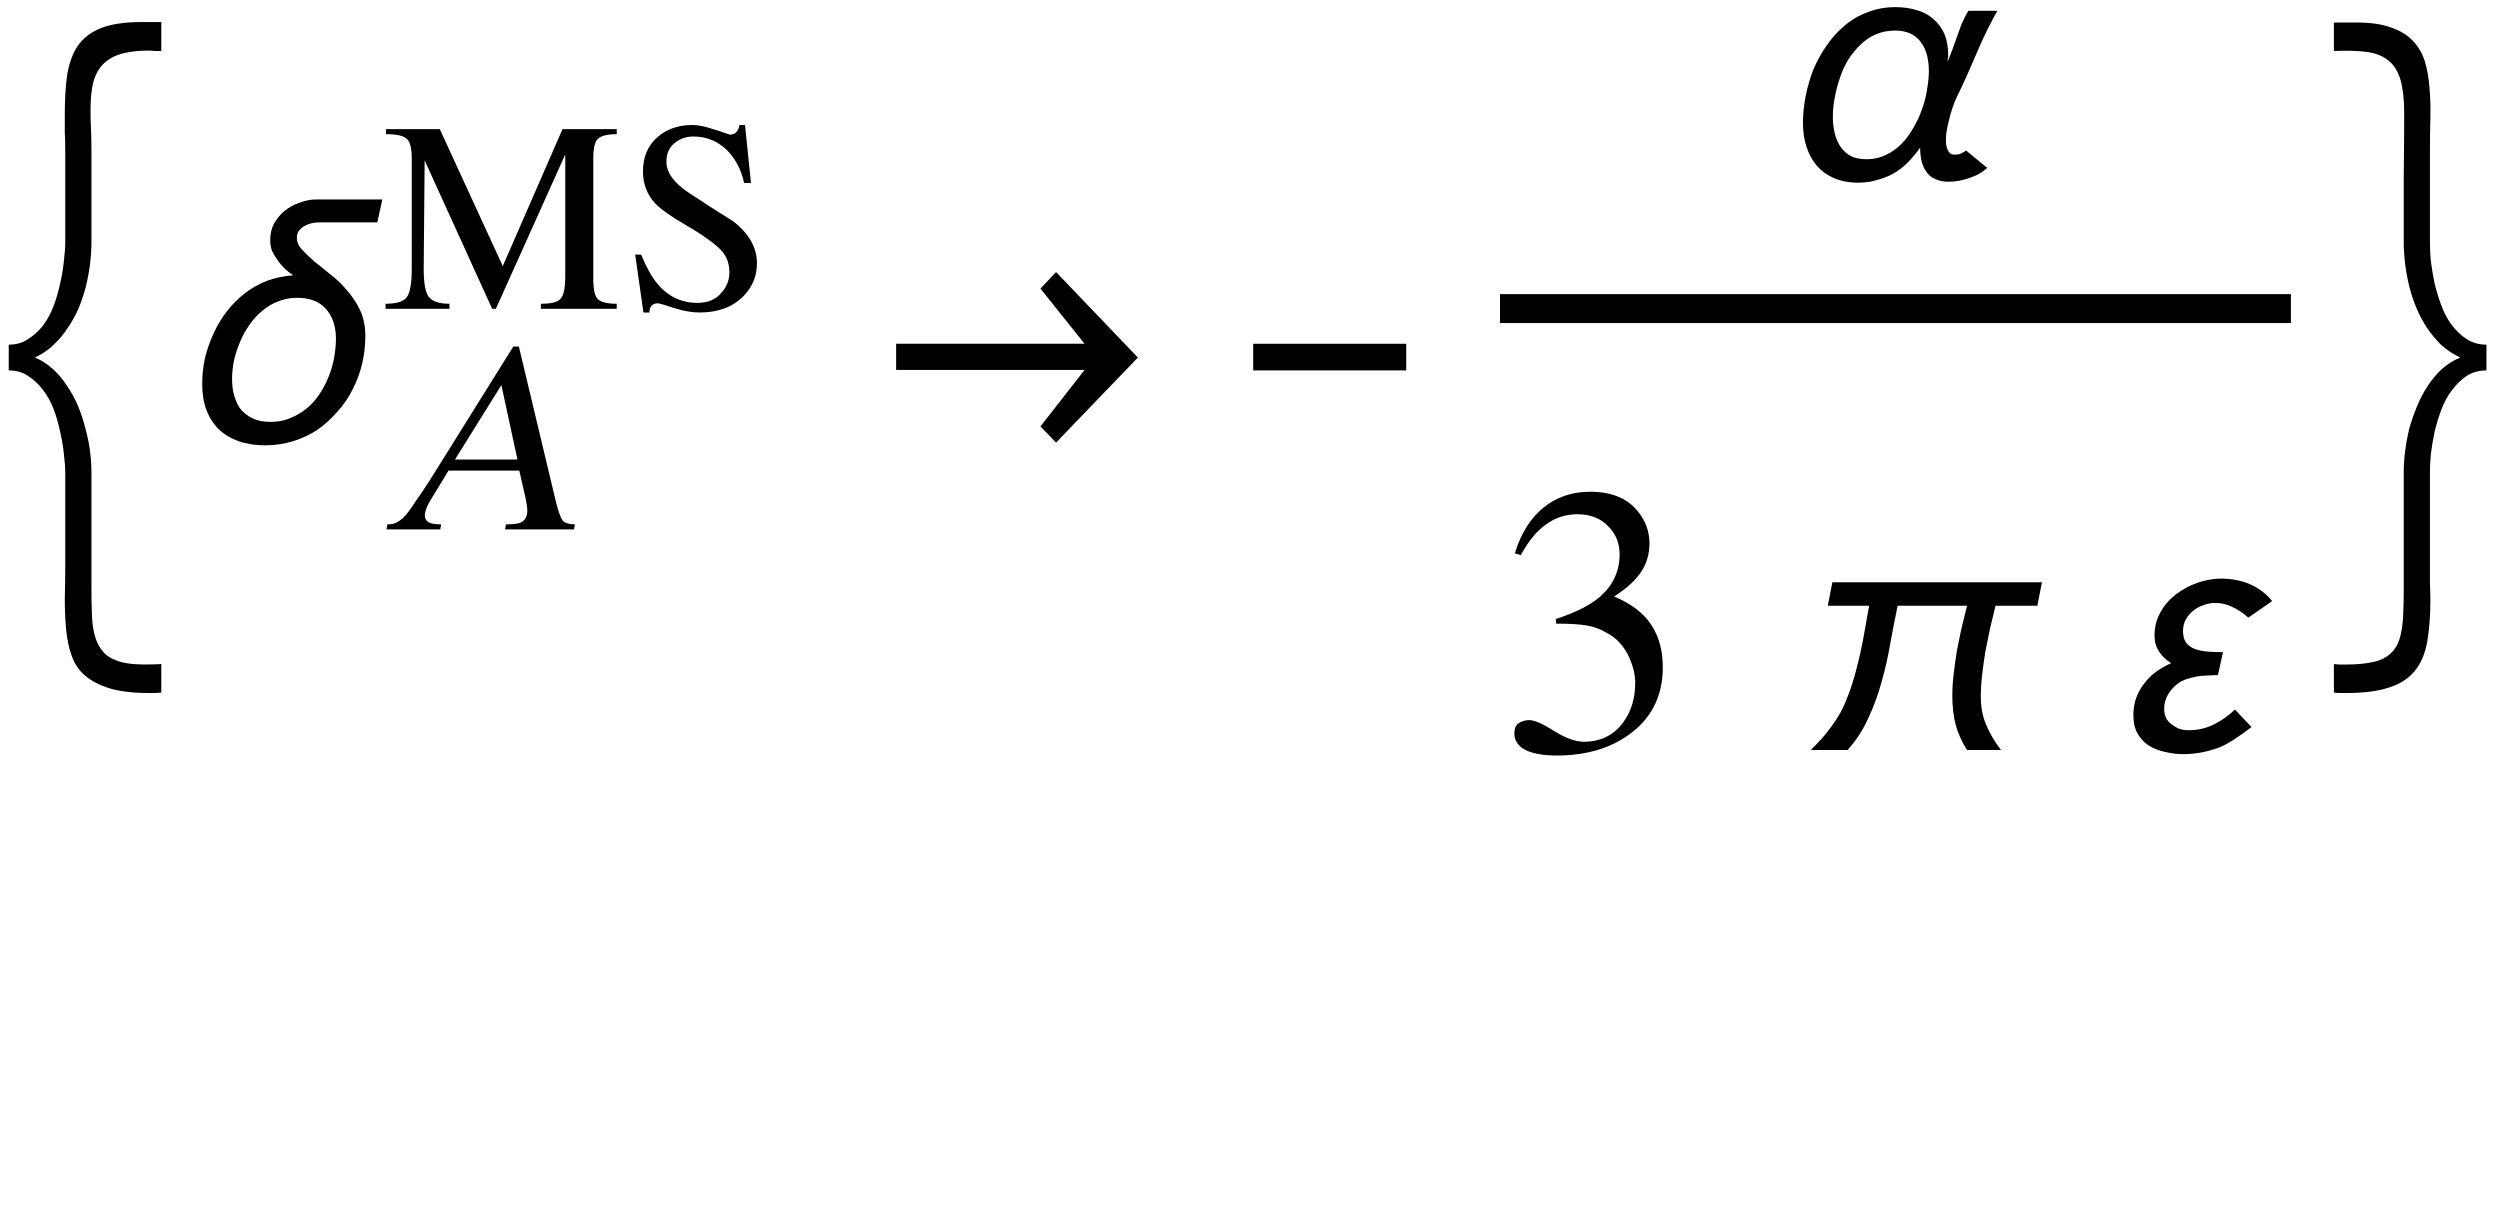 <?xml version="1.0" encoding="UTF-8"?>
<svg xmlns="http://www.w3.org/2000/svg" xmlns:xlink="http://www.w3.org/1999/xlink" width="85pt" height="41pt" viewBox="0 0 85 41" version="1.1">
<defs>
<g>
<symbol overflow="visible" id="glyph0-0">
<path style="stroke:none;" d="M 0.688 0 L 0.688 -8.797 L 4.812 -8.797 L 4.812 0 Z M 1.375 -0.688 L 4.125 -0.688 L 4.125 -8.109 L 1.375 -8.109 Z M 1.375 -0.688 "/>
</symbol>
<symbol overflow="visible" id="glyph0-1">
<path style="stroke:none;" d="M 5.484 8.547 C 5.41 8.555 5.336 8.562 5.266 8.562 C 5.191 8.562 5.117 8.562 5.047 8.562 C 4.516 8.562 4.078 8.508 3.734 8.406 C 3.391 8.301 3.109 8.156 2.891 7.969 C 2.68 7.789 2.531 7.566 2.438 7.297 C 2.344 7.035 2.281 6.742 2.25 6.422 C 2.219 6.098 2.203 5.75 2.203 5.375 C 2.211 5 2.219 4.613 2.219 4.219 L 2.219 1.094 C 2.219 0.906 2.203 0.688 2.172 0.438 C 2.148 0.195 2.109 -0.051 2.047 -0.312 C 1.992 -0.57 1.922 -0.828 1.828 -1.078 C 1.734 -1.328 1.613 -1.547 1.469 -1.734 C 1.32 -1.93 1.148 -2.094 0.953 -2.219 C 0.766 -2.344 0.547 -2.406 0.297 -2.406 L 0.297 -3.281 C 0.547 -3.281 0.766 -3.344 0.953 -3.469 C 1.148 -3.594 1.32 -3.75 1.469 -3.938 C 1.613 -4.133 1.734 -4.359 1.828 -4.609 C 1.922 -4.859 1.992 -5.113 2.047 -5.375 C 2.109 -5.633 2.148 -5.883 2.172 -6.125 C 2.203 -6.375 2.219 -6.598 2.219 -6.797 L 2.219 -9.906 C 2.219 -10.102 2.211 -10.301 2.203 -10.5 C 2.203 -10.695 2.203 -10.898 2.203 -11.109 C 2.203 -11.609 2.227 -12.051 2.281 -12.438 C 2.344 -12.832 2.461 -13.164 2.641 -13.438 C 2.828 -13.707 3.094 -13.91 3.438 -14.047 C 3.781 -14.18 4.234 -14.25 4.797 -14.25 L 5.484 -14.25 L 5.484 -13.266 C 5.41 -13.266 5.336 -13.266 5.266 -13.266 C 5.203 -13.273 5.133 -13.281 5.062 -13.281 C 4.695 -13.281 4.383 -13.242 4.125 -13.172 C 3.875 -13.098 3.672 -12.984 3.516 -12.828 C 3.359 -12.672 3.242 -12.461 3.172 -12.203 C 3.109 -11.953 3.078 -11.645 3.078 -11.281 C 3.078 -11.051 3.082 -10.82 3.094 -10.594 C 3.102 -10.363 3.109 -10.129 3.109 -9.891 L 3.109 -6.781 C 3.109 -6.539 3.094 -6.289 3.062 -6.031 C 3.031 -5.781 2.984 -5.523 2.922 -5.266 C 2.859 -5.016 2.773 -4.766 2.672 -4.516 C 2.566 -4.273 2.441 -4.051 2.297 -3.844 C 2.16 -3.633 2 -3.441 1.812 -3.266 C 1.633 -3.098 1.426 -2.957 1.188 -2.844 C 1.414 -2.75 1.617 -2.617 1.797 -2.453 C 1.984 -2.285 2.145 -2.094 2.281 -1.875 C 2.426 -1.664 2.551 -1.438 2.656 -1.188 C 2.758 -0.938 2.844 -0.68 2.906 -0.422 C 2.977 -0.16 3.031 0.094 3.062 0.344 C 3.094 0.594 3.109 0.828 3.109 1.047 L 3.109 4.953 C 3.109 5.305 3.113 5.617 3.125 5.891 C 3.133 6.16 3.164 6.395 3.219 6.594 C 3.27 6.789 3.348 6.957 3.453 7.094 C 3.555 7.238 3.695 7.348 3.875 7.422 C 4.051 7.504 4.27 7.555 4.531 7.578 C 4.789 7.598 5.109 7.598 5.484 7.578 Z M 5.484 8.547 "/>
</symbol>
<symbol overflow="visible" id="glyph0-2">
<path style="stroke:none;" d="M 7 -8.219 L 6.828 -7.438 L 4.828 -7.438 C 4.742 -7.438 4.66 -7.426 4.578 -7.406 C 4.492 -7.383 4.414 -7.352 4.344 -7.312 C 4.27 -7.27 4.207 -7.211 4.156 -7.141 C 4.113 -7.078 4.094 -7 4.094 -6.906 C 4.094 -6.77 4.148 -6.641 4.266 -6.516 C 4.379 -6.391 4.52 -6.254 4.688 -6.109 C 4.863 -5.973 5.051 -5.82 5.25 -5.656 C 5.457 -5.5 5.645 -5.316 5.812 -5.109 C 5.988 -4.91 6.133 -4.688 6.25 -4.438 C 6.363 -4.188 6.422 -3.898 6.422 -3.578 C 6.422 -3.254 6.383 -2.938 6.312 -2.625 C 6.238 -2.32 6.129 -2.031 5.984 -1.75 C 5.848 -1.477 5.676 -1.227 5.469 -1 C 5.27 -0.77 5.047 -0.566 4.797 -0.391 C 4.547 -0.223 4.27 -0.094 3.969 0 C 3.664 0.094 3.348 0.141 3.016 0.141 C 2.68 0.141 2.379 0.094 2.109 0 C 1.848 -0.094 1.625 -0.227 1.438 -0.406 C 1.258 -0.582 1.117 -0.801 1.016 -1.062 C 0.922 -1.32 0.875 -1.617 0.875 -1.953 C 0.875 -2.242 0.906 -2.535 0.969 -2.828 C 1.039 -3.117 1.141 -3.398 1.266 -3.672 C 1.391 -3.941 1.539 -4.191 1.719 -4.422 C 1.895 -4.648 2.098 -4.852 2.328 -5.031 C 2.555 -5.207 2.805 -5.348 3.078 -5.453 C 3.359 -5.555 3.656 -5.617 3.969 -5.641 C 3.875 -5.703 3.781 -5.773 3.688 -5.859 C 3.594 -5.953 3.508 -6.051 3.438 -6.156 C 3.363 -6.258 3.301 -6.363 3.25 -6.469 C 3.207 -6.582 3.188 -6.707 3.188 -6.844 C 3.188 -7.039 3.227 -7.223 3.312 -7.391 C 3.406 -7.555 3.523 -7.703 3.672 -7.828 C 3.828 -7.953 4 -8.047 4.188 -8.109 C 4.375 -8.18 4.562 -8.219 4.75 -8.219 Z M 5.422 -3.484 C 5.422 -3.91 5.305 -4.25 5.078 -4.5 C 4.859 -4.75 4.531 -4.875 4.094 -4.875 C 3.863 -4.875 3.648 -4.832 3.453 -4.75 C 3.254 -4.676 3.07 -4.566 2.906 -4.422 C 2.738 -4.285 2.594 -4.125 2.469 -3.938 C 2.344 -3.758 2.238 -3.566 2.156 -3.359 C 2.07 -3.16 2.004 -2.953 1.953 -2.734 C 1.91 -2.516 1.891 -2.305 1.891 -2.109 C 1.891 -1.898 1.914 -1.707 1.969 -1.531 C 2.02 -1.352 2.098 -1.195 2.203 -1.062 C 2.316 -0.938 2.453 -0.836 2.609 -0.766 C 2.773 -0.691 2.973 -0.656 3.203 -0.656 C 3.441 -0.656 3.66 -0.695 3.859 -0.781 C 4.066 -0.863 4.254 -0.973 4.422 -1.109 C 4.586 -1.242 4.734 -1.406 4.859 -1.594 C 4.984 -1.781 5.086 -1.977 5.172 -2.188 C 5.254 -2.395 5.316 -2.609 5.359 -2.828 C 5.398 -3.055 5.422 -3.273 5.422 -3.484 Z M 5.422 -3.484 "/>
</symbol>
<symbol overflow="visible" id="glyph0-3">
<path style="stroke:none;" d="M 0.469 -3.312 L 6.875 -3.312 L 5.375 -5.188 L 5.906 -5.75 L 8.688 -2.844 L 5.906 0.047 L 5.375 -0.5 L 6.875 -2.422 L 0.469 -2.422 Z M 0.469 -3.312 "/>
</symbol>
<symbol overflow="visible" id="glyph0-4">
<path style="stroke:none;" d="M 5.812 -2.406 L 0.609 -2.406 L 0.609 -3.312 L 5.812 -3.312 Z M 5.812 -2.406 "/>
</symbol>
<symbol overflow="visible" id="glyph0-5">
<path style="stroke:none;" d="M 7.484 -5.703 C 7.285 -5.348 7.102 -4.988 6.938 -4.625 C 6.781 -4.27 6.625 -3.91 6.469 -3.547 C 6.352 -3.285 6.234 -3.031 6.109 -2.781 C 5.992 -2.531 5.906 -2.27 5.844 -2 C 5.812 -1.883 5.785 -1.766 5.766 -1.641 C 5.742 -1.523 5.734 -1.398 5.734 -1.266 C 5.734 -1.223 5.738 -1.176 5.75 -1.125 C 5.758 -1.07 5.773 -1.02 5.797 -0.969 C 5.816 -0.926 5.844 -0.891 5.875 -0.859 C 5.914 -0.828 5.969 -0.812 6.031 -0.812 C 6.102 -0.812 6.172 -0.82 6.234 -0.844 C 6.305 -0.875 6.367 -0.91 6.422 -0.953 L 7.141 -0.359 C 7.055 -0.285 6.961 -0.219 6.859 -0.156 C 6.754 -0.102 6.645 -0.055 6.531 -0.016 C 6.414 0.023 6.297 0.055 6.172 0.078 C 6.055 0.098 5.941 0.109 5.828 0.109 C 5.648 0.109 5.5 0.078 5.375 0.016 C 5.25 -0.035 5.148 -0.113 5.078 -0.219 C 5.004 -0.32 4.945 -0.445 4.906 -0.594 C 4.875 -0.738 4.859 -0.891 4.859 -1.047 C 4.723 -0.859 4.582 -0.691 4.438 -0.547 C 4.289 -0.398 4.129 -0.273 3.953 -0.172 C 3.785 -0.078 3.602 -0.004 3.406 0.047 C 3.207 0.109 2.988 0.141 2.75 0.141 C 2.438 0.141 2.16 0.086 1.922 -0.016 C 1.691 -0.117 1.5 -0.258 1.344 -0.438 C 1.195 -0.613 1.082 -0.82 1 -1.062 C 0.914 -1.312 0.875 -1.586 0.875 -1.891 C 0.875 -2.191 0.906 -2.5 0.969 -2.812 C 1.031 -3.125 1.117 -3.426 1.234 -3.719 C 1.359 -4.008 1.508 -4.281 1.688 -4.531 C 1.863 -4.789 2.066 -5.016 2.297 -5.203 C 2.523 -5.398 2.785 -5.551 3.078 -5.656 C 3.367 -5.77 3.68 -5.828 4.016 -5.828 C 4.297 -5.828 4.547 -5.789 4.766 -5.719 C 4.984 -5.656 5.172 -5.551 5.328 -5.406 C 5.484 -5.27 5.602 -5.102 5.688 -4.906 C 5.77 -4.707 5.812 -4.473 5.812 -4.203 C 5.812 -4.18 5.812 -4.16 5.812 -4.141 C 5.812 -4.117 5.805 -4.098 5.797 -4.078 L 5.797 -3.984 C 5.859 -4.129 5.914 -4.273 5.969 -4.422 C 6.02 -4.566 6.07 -4.711 6.125 -4.859 C 6.176 -5.004 6.227 -5.145 6.281 -5.281 C 6.344 -5.426 6.414 -5.566 6.5 -5.703 Z M 5.156 -3.656 C 5.156 -3.844 5.133 -4.02 5.094 -4.188 C 5.051 -4.352 4.984 -4.5 4.891 -4.625 C 4.805 -4.75 4.691 -4.848 4.547 -4.922 C 4.398 -4.992 4.223 -5.031 4.016 -5.031 C 3.773 -5.031 3.555 -4.988 3.359 -4.906 C 3.16 -4.82 2.984 -4.703 2.828 -4.547 C 2.672 -4.398 2.531 -4.227 2.406 -4.031 C 2.289 -3.832 2.195 -3.625 2.125 -3.406 C 2.051 -3.188 1.992 -2.961 1.953 -2.734 C 1.91 -2.516 1.891 -2.301 1.891 -2.094 C 1.891 -1.906 1.91 -1.723 1.953 -1.547 C 1.992 -1.379 2.055 -1.227 2.141 -1.094 C 2.234 -0.957 2.352 -0.848 2.5 -0.766 C 2.645 -0.691 2.828 -0.656 3.047 -0.656 C 3.273 -0.656 3.488 -0.703 3.688 -0.797 C 3.883 -0.891 4.062 -1.016 4.219 -1.172 C 4.375 -1.328 4.508 -1.508 4.625 -1.719 C 4.75 -1.926 4.848 -2.141 4.922 -2.359 C 5.004 -2.578 5.062 -2.801 5.094 -3.031 C 5.133 -3.258 5.156 -3.469 5.156 -3.656 Z M 5.156 -3.656 "/>
</symbol>
<symbol overflow="visible" id="glyph0-6">
<path style="stroke:none;" d="M 8.5 -5.703 L 8.344 -4.906 L 6.922 -4.906 C 6.859 -4.645 6.797 -4.383 6.734 -4.125 C 6.68 -3.875 6.629 -3.617 6.578 -3.359 C 6.535 -3.098 6.5 -2.836 6.469 -2.578 C 6.438 -2.316 6.422 -2.055 6.422 -1.797 C 6.422 -1.453 6.484 -1.133 6.609 -0.844 C 6.734 -0.551 6.898 -0.27 7.109 0 L 5.953 0 C 5.773 -0.281 5.645 -0.57 5.562 -0.875 C 5.488 -1.176 5.453 -1.492 5.453 -1.828 C 5.453 -2.086 5.469 -2.344 5.5 -2.594 C 5.531 -2.852 5.566 -3.113 5.609 -3.375 C 5.66 -3.633 5.711 -3.891 5.766 -4.141 C 5.828 -4.391 5.891 -4.645 5.953 -4.906 L 3.594 -4.906 C 3.508 -4.5 3.426 -4.07 3.344 -3.625 C 3.27 -3.188 3.172 -2.75 3.047 -2.312 C 2.93 -1.883 2.781 -1.473 2.594 -1.078 C 2.414 -0.68 2.18 -0.32 1.891 0 L 0.641 0 C 0.773 -0.133 0.906 -0.27 1.031 -0.406 C 1.156 -0.551 1.27 -0.695 1.375 -0.844 C 1.582 -1.125 1.75 -1.43 1.875 -1.766 C 2.008 -2.098 2.117 -2.441 2.203 -2.797 C 2.297 -3.148 2.375 -3.504 2.438 -3.859 C 2.5 -4.211 2.562 -4.562 2.625 -4.906 L 1.219 -4.906 L 1.375 -5.703 Z M 8.5 -5.703 "/>
</symbol>
<symbol overflow="visible" id="glyph0-7">
<path style="stroke:none;" d="M 5.328 -5.062 L 4.516 -4.5 C 4.359 -4.645 4.18 -4.766 3.984 -4.859 C 3.797 -4.953 3.598 -5 3.391 -5 C 3.254 -5 3.117 -4.973 2.984 -4.922 C 2.859 -4.879 2.742 -4.816 2.641 -4.734 C 2.535 -4.648 2.453 -4.551 2.391 -4.438 C 2.328 -4.32 2.297 -4.191 2.297 -4.047 C 2.297 -3.867 2.336 -3.727 2.422 -3.625 C 2.504 -3.531 2.609 -3.461 2.734 -3.422 C 2.867 -3.379 3.016 -3.352 3.172 -3.344 C 3.328 -3.332 3.473 -3.328 3.609 -3.328 L 3.656 -3.328 L 3.484 -2.547 C 3.367 -2.547 3.25 -2.539 3.125 -2.531 C 3.008 -2.531 2.891 -2.52 2.766 -2.5 C 2.641 -2.477 2.52 -2.445 2.406 -2.406 C 2.289 -2.363 2.191 -2.312 2.109 -2.25 C 1.973 -2.145 1.863 -2.02 1.781 -1.875 C 1.695 -1.727 1.656 -1.57 1.656 -1.406 C 1.656 -1.289 1.676 -1.188 1.719 -1.094 C 1.758 -1.008 1.82 -0.938 1.906 -0.875 C 1.988 -0.812 2.078 -0.758 2.172 -0.719 C 2.273 -0.688 2.379 -0.672 2.484 -0.672 C 2.785 -0.672 3.066 -0.734 3.328 -0.859 C 3.598 -0.992 3.844 -1.164 4.062 -1.375 L 4.625 -0.781 C 4.438 -0.633 4.254 -0.504 4.078 -0.391 C 3.91 -0.273 3.734 -0.176 3.547 -0.094 C 3.359 -0.02 3.16 0.035 2.953 0.078 C 2.742 0.117 2.523 0.141 2.297 0.141 C 2.086 0.141 1.879 0.113 1.672 0.062 C 1.473 0.02 1.289 -0.051 1.125 -0.156 C 0.969 -0.258 0.844 -0.395 0.75 -0.562 C 0.656 -0.727 0.609 -0.938 0.609 -1.188 C 0.609 -1.395 0.641 -1.586 0.703 -1.766 C 0.766 -1.941 0.852 -2.102 0.969 -2.25 C 1.082 -2.406 1.219 -2.539 1.375 -2.656 C 1.531 -2.77 1.703 -2.867 1.891 -2.953 C 1.723 -3.055 1.586 -3.188 1.484 -3.344 C 1.379 -3.5 1.328 -3.68 1.328 -3.891 C 1.328 -4.18 1.395 -4.445 1.531 -4.688 C 1.664 -4.926 1.844 -5.129 2.062 -5.297 C 2.281 -5.461 2.523 -5.594 2.797 -5.688 C 3.066 -5.781 3.336 -5.828 3.609 -5.828 C 3.766 -5.828 3.926 -5.812 4.094 -5.781 C 4.258 -5.75 4.414 -5.703 4.562 -5.641 C 4.707 -5.578 4.844 -5.5 4.969 -5.406 C 5.102 -5.312 5.223 -5.195 5.328 -5.062 Z M 5.328 -5.062 "/>
</symbol>
<symbol overflow="visible" id="glyph0-8">
<path style="stroke:none;" d="M 5.688 -2.406 C 5.438 -2.406 5.211 -2.344 5.016 -2.219 C 4.828 -2.094 4.66 -1.93 4.516 -1.734 C 4.367 -1.547 4.25 -1.328 4.156 -1.078 C 4.062 -0.828 3.984 -0.57 3.922 -0.312 C 3.867 -0.051 3.828 0.195 3.797 0.438 C 3.773 0.688 3.766 0.906 3.766 1.094 L 3.766 4.219 C 3.766 4.414 3.766 4.613 3.766 4.812 C 3.773 5.008 3.781 5.207 3.781 5.406 C 3.781 5.957 3.742 6.43 3.672 6.828 C 3.598 7.234 3.457 7.562 3.25 7.812 C 3.039 8.07 2.75 8.258 2.375 8.375 C 2.008 8.5 1.523 8.562 0.922 8.562 C 0.859 8.562 0.789 8.562 0.719 8.562 C 0.645 8.562 0.57 8.555 0.5 8.547 L 0.5 7.578 C 0.57 7.586 0.641 7.594 0.703 7.594 C 0.773 7.594 0.848 7.594 0.922 7.594 C 1.266 7.594 1.555 7.566 1.797 7.516 C 2.035 7.473 2.234 7.383 2.391 7.25 C 2.547 7.125 2.66 6.945 2.734 6.719 C 2.805 6.488 2.848 6.195 2.859 5.844 C 2.867 5.594 2.875 5.348 2.875 5.109 C 2.875 4.867 2.875 4.629 2.875 4.391 L 2.875 1.047 C 2.875 0.828 2.891 0.594 2.922 0.344 C 2.953 0.094 3 -0.16 3.062 -0.422 C 3.133 -0.68 3.223 -0.938 3.328 -1.188 C 3.43 -1.438 3.551 -1.664 3.688 -1.875 C 3.832 -2.094 3.992 -2.285 4.172 -2.453 C 4.359 -2.617 4.566 -2.75 4.797 -2.844 C 4.555 -2.957 4.344 -3.098 4.156 -3.266 C 3.977 -3.441 3.816 -3.633 3.672 -3.844 C 3.535 -4.051 3.414 -4.273 3.312 -4.516 C 3.207 -4.766 3.125 -5.016 3.062 -5.266 C 3 -5.523 2.953 -5.781 2.922 -6.031 C 2.891 -6.289 2.875 -6.539 2.875 -6.781 C 2.875 -7.508 2.875 -8.234 2.875 -8.953 C 2.883 -9.68 2.891 -10.41 2.891 -11.141 C 2.891 -11.609 2.848 -11.988 2.766 -12.281 C 2.68 -12.57 2.547 -12.789 2.359 -12.938 C 2.172 -13.094 1.926 -13.191 1.625 -13.234 C 1.32 -13.273 0.945 -13.285 0.5 -13.266 L 0.5 -14.234 L 1.172 -14.234 C 1.672 -14.242 2.082 -14.191 2.406 -14.078 C 2.727 -13.973 2.984 -13.82 3.172 -13.625 C 3.367 -13.426 3.508 -13.188 3.594 -12.906 C 3.676 -12.633 3.727 -12.336 3.75 -12.016 C 3.781 -11.691 3.789 -11.348 3.781 -10.984 C 3.77 -10.629 3.766 -10.27 3.766 -9.906 L 3.766 -6.797 C 3.766 -6.598 3.773 -6.375 3.797 -6.125 C 3.828 -5.883 3.867 -5.633 3.922 -5.375 C 3.984 -5.113 4.062 -4.859 4.156 -4.609 C 4.25 -4.359 4.367 -4.133 4.516 -3.938 C 4.66 -3.75 4.828 -3.594 5.016 -3.469 C 5.211 -3.344 5.438 -3.281 5.688 -3.281 Z M 5.688 -2.406 "/>
</symbol>
<symbol overflow="visible" id="glyph1-0">
<path style="stroke:none;" d="M 0.281 0 L 1.719 -7.219 L 5.766 -7.219 L 4.328 0 Z M 4.109 -0.281 L 5.438 -6.938 L 1.969 -6.938 L 0.641 -0.281 Z M 4.109 -0.281 "/>
</symbol>
<symbol overflow="visible" id="glyph1-1">
<path style="stroke:none;" d="M 6.547 -0.172 L 6.516 0 L 4.172 0 L 4.203 -0.172 C 4.422 -0.172 4.578 -0.188 4.672 -0.219 C 4.805 -0.27 4.891 -0.375 4.922 -0.531 C 4.93 -0.582 4.93 -0.656 4.922 -0.75 C 4.91 -0.844 4.891 -0.961 4.859 -1.109 L 4.656 -2 L 2.25 -2 L 1.594 -0.922 C 1.52 -0.785 1.473 -0.664 1.453 -0.562 C 1.422 -0.395 1.477 -0.281 1.625 -0.219 C 1.695 -0.188 1.82 -0.172 2 -0.172 L 1.969 0 L 0.141 0 L 0.172 -0.172 C 0.285 -0.172 0.379 -0.188 0.453 -0.219 C 0.535 -0.258 0.613 -0.312 0.688 -0.375 C 0.801 -0.477 0.953 -0.676 1.141 -0.969 C 1.254 -1.125 1.414 -1.363 1.625 -1.688 L 4.453 -6.219 L 4.641 -6.219 L 5.891 -0.984 C 5.973 -0.641 6.051 -0.414 6.125 -0.312 C 6.195 -0.219 6.336 -0.172 6.547 -0.172 Z M 2.469 -2.375 L 4.594 -2.375 L 4.047 -4.906 Z M 2.469 -2.375 "/>
</symbol>
<symbol overflow="visible" id="glyph2-0">
<path style="stroke:none;" d="M 0.281 0 L 0.281 -7.219 L 4.328 -7.219 L 4.328 0 Z M 4.047 -0.281 L 4.047 -6.938 L 0.578 -6.938 L 0.578 -0.281 Z M 4.047 -0.281 "/>
</symbol>
<symbol overflow="visible" id="glyph2-1">
<path style="stroke:none;" d="M 7.969 -6.109 L 7.969 -5.938 C 7.656 -5.938 7.441 -5.883 7.328 -5.781 C 7.223 -5.688 7.172 -5.461 7.172 -5.109 L 7.172 -1 C 7.172 -0.656 7.223 -0.43 7.328 -0.328 C 7.441 -0.223 7.656 -0.172 7.969 -0.172 L 7.969 0 L 5.391 0 L 5.391 -0.172 C 5.742 -0.172 5.969 -0.227 6.062 -0.344 C 6.164 -0.457 6.219 -0.711 6.219 -1.109 L 6.219 -5.25 L 3.859 0 L 3.734 0 L 1.438 -5.047 L 1.406 -1.359 C 1.406 -0.879 1.461 -0.562 1.578 -0.406 C 1.703 -0.25 1.938 -0.172 2.281 -0.172 L 2.281 0 L 0.109 0 L 0.109 -0.172 C 0.473 -0.172 0.711 -0.242 0.828 -0.391 C 0.941 -0.547 1 -0.867 1 -1.359 L 1 -5.109 C 1 -5.461 0.941 -5.688 0.828 -5.781 C 0.723 -5.883 0.488 -5.938 0.125 -5.938 L 0.125 -6.109 L 1.953 -6.109 L 4.094 -1.453 L 6.125 -6.109 Z M 7.969 -6.109 "/>
</symbol>
<symbol overflow="visible" id="glyph2-2">
<path style="stroke:none;" d="M 4.125 -6.25 L 4.328 -4.281 L 4.094 -4.281 C 4.008 -4.695 3.828 -5.055 3.547 -5.359 C 3.223 -5.691 2.832 -5.859 2.375 -5.859 C 2.125 -5.859 1.906 -5.781 1.719 -5.625 C 1.539 -5.477 1.453 -5.27 1.453 -5 C 1.453 -4.625 1.719 -4.266 2.25 -3.922 C 2.738 -3.598 3.234 -3.281 3.734 -2.969 C 4.266 -2.551 4.531 -2.078 4.531 -1.547 C 4.531 -1.109 4.375 -0.734 4.062 -0.422 C 3.695 -0.055 3.203 0.125 2.578 0.125 C 2.305 0.125 2.016 0.07 1.703 -0.031 C 1.391 -0.133 1.207 -0.188 1.156 -0.188 C 1.062 -0.188 0.988 -0.156 0.938 -0.094 C 0.895 -0.031 0.875 0.039 0.875 0.125 L 0.672 0.125 L 0.391 -1.844 L 0.594 -1.844 C 0.77 -1.414 0.953 -1.086 1.141 -0.859 C 1.504 -0.422 1.957 -0.203 2.5 -0.203 C 2.844 -0.203 3.109 -0.305 3.297 -0.516 C 3.492 -0.723 3.594 -0.961 3.594 -1.234 C 3.594 -1.516 3.516 -1.75 3.359 -1.938 C 3.16 -2.176 2.738 -2.484 2.094 -2.859 C 1.594 -3.148 1.25 -3.395 1.062 -3.594 C 0.789 -3.895 0.656 -4.254 0.656 -4.672 C 0.656 -5.172 0.828 -5.566 1.172 -5.859 C 1.484 -6.117 1.867 -6.25 2.328 -6.25 C 2.516 -6.25 2.719 -6.211 2.938 -6.141 C 3.156 -6.078 3.379 -6.004 3.609 -5.922 C 3.723 -5.922 3.805 -5.961 3.859 -6.047 C 3.898 -6.098 3.926 -6.164 3.938 -6.25 Z M 4.125 -6.25 "/>
</symbol>
<symbol overflow="visible" id="glyph3-0">
<path style="stroke:none;" d="M 0.406 0 L 0.406 -10.172 L 6.094 -10.172 L 6.094 0 Z M 5.688 -0.406 L 5.688 -9.766 L 0.812 -9.766 L 0.812 -0.406 Z M 5.688 -0.406 "/>
</symbol>
<symbol overflow="visible" id="glyph3-1">
<path style="stroke:none;" d="M 1.984 -4.297 L 1.969 -4.453 C 2.645 -4.672 3.156 -4.93 3.5 -5.234 C 3.926 -5.617 4.141 -6.094 4.141 -6.656 C 4.141 -7.02 4.02 -7.328 3.781 -7.578 C 3.52 -7.867 3.16 -8.016 2.703 -8.016 C 2.305 -8.016 1.953 -7.898 1.641 -7.672 C 1.328 -7.453 1.039 -7.102 0.781 -6.625 L 0.578 -6.688 C 0.816 -7.457 1.203 -8.02 1.734 -8.375 C 2.141 -8.645 2.609 -8.781 3.141 -8.781 C 3.867 -8.781 4.41 -8.555 4.766 -8.109 C 5.023 -7.785 5.156 -7.426 5.156 -7.031 C 5.156 -6.664 5.062 -6.344 4.875 -6.062 C 4.695 -5.781 4.391 -5.5 3.953 -5.219 C 4.547 -4.969 4.969 -4.645 5.219 -4.25 C 5.477 -3.863 5.609 -3.383 5.609 -2.812 C 5.609 -1.895 5.27 -1.164 4.594 -0.625 C 3.914 -0.082 3.051 0.188 2 0.188 C 1.551 0.188 1.195 0.125 0.938 0 C 0.688 -0.133 0.562 -0.32 0.562 -0.562 C 0.562 -0.727 0.609 -0.844 0.703 -0.906 C 0.805 -0.977 0.926 -1.016 1.062 -1.016 C 1.25 -1.016 1.535 -0.891 1.922 -0.641 C 2.316 -0.398 2.648 -0.281 2.922 -0.281 C 3.484 -0.281 3.926 -0.492 4.25 -0.922 C 4.531 -1.297 4.672 -1.75 4.672 -2.281 C 4.672 -2.539 4.609 -2.816 4.484 -3.109 C 4.305 -3.523 4.035 -3.82 3.672 -4 C 3.453 -4.125 3.234 -4.203 3.016 -4.234 C 2.797 -4.273 2.453 -4.297 1.984 -4.297 Z M 1.984 -4.297 "/>
</symbol>
</g>
</defs>
<g id="surface96">
<g style="fill:rgb(0%,0%,0%);fill-opacity:1;">
  <use xlink:href="#glyph0-1" x="0" y="15"/>
</g>
<g style="fill:rgb(0%,0%,0%);fill-opacity:1;">
  <use xlink:href="#glyph0-2" x="6" y="15"/>
</g>
<g style="fill:rgb(0%,0%,0%);fill-opacity:1;">
  <use xlink:href="#glyph1-1" x="13" y="18"/>
</g>
<g style="fill:rgb(0%,0%,0%);fill-opacity:1;">
  <use xlink:href="#glyph2-1" x="13" y="10.5"/>
  <use xlink:href="#glyph2-2" x="21.205" y="10.5"/>
</g>
<g style="fill:rgb(0%,0%,0%);fill-opacity:1;">
  <use xlink:href="#glyph0-3" x="30" y="15"/>
</g>
<g style="fill:rgb(0%,0%,0%);fill-opacity:1;">
  <use xlink:href="#glyph0-4" x="42" y="15"/>
</g>
<path style=" stroke:none;fill-rule:evenodd;fill:rgb(0%,0%,0%);fill-opacity:1;" d="M 53.891 10 L 51 10 L 51 10.984 L 77.891 10.984 L 77.891 10 Z M 53.891 10 "/>
<g style="fill:rgb(0%,0%,0%);fill-opacity:1;">
  <use xlink:href="#glyph0-5" x="60.426" y="6.07"/>
</g>
<g style="fill:rgb(0%,0%,0%);fill-opacity:1;">
  <use xlink:href="#glyph3-1" x="50.926" y="25.5"/>
</g>
<g style="fill:rgb(0%,0%,0%);fill-opacity:1;">
  <use xlink:href="#glyph0-6" x="60.926" y="25.5"/>
</g>
<g style="fill:rgb(0%,0%,0%);fill-opacity:1;">
  <use xlink:href="#glyph0-7" x="71.926" y="25.5"/>
</g>
<g style="fill:rgb(0%,0%,0%);fill-opacity:1;">
  <use xlink:href="#glyph0-8" x="78.852" y="15"/>
</g>
</g>
</svg>
